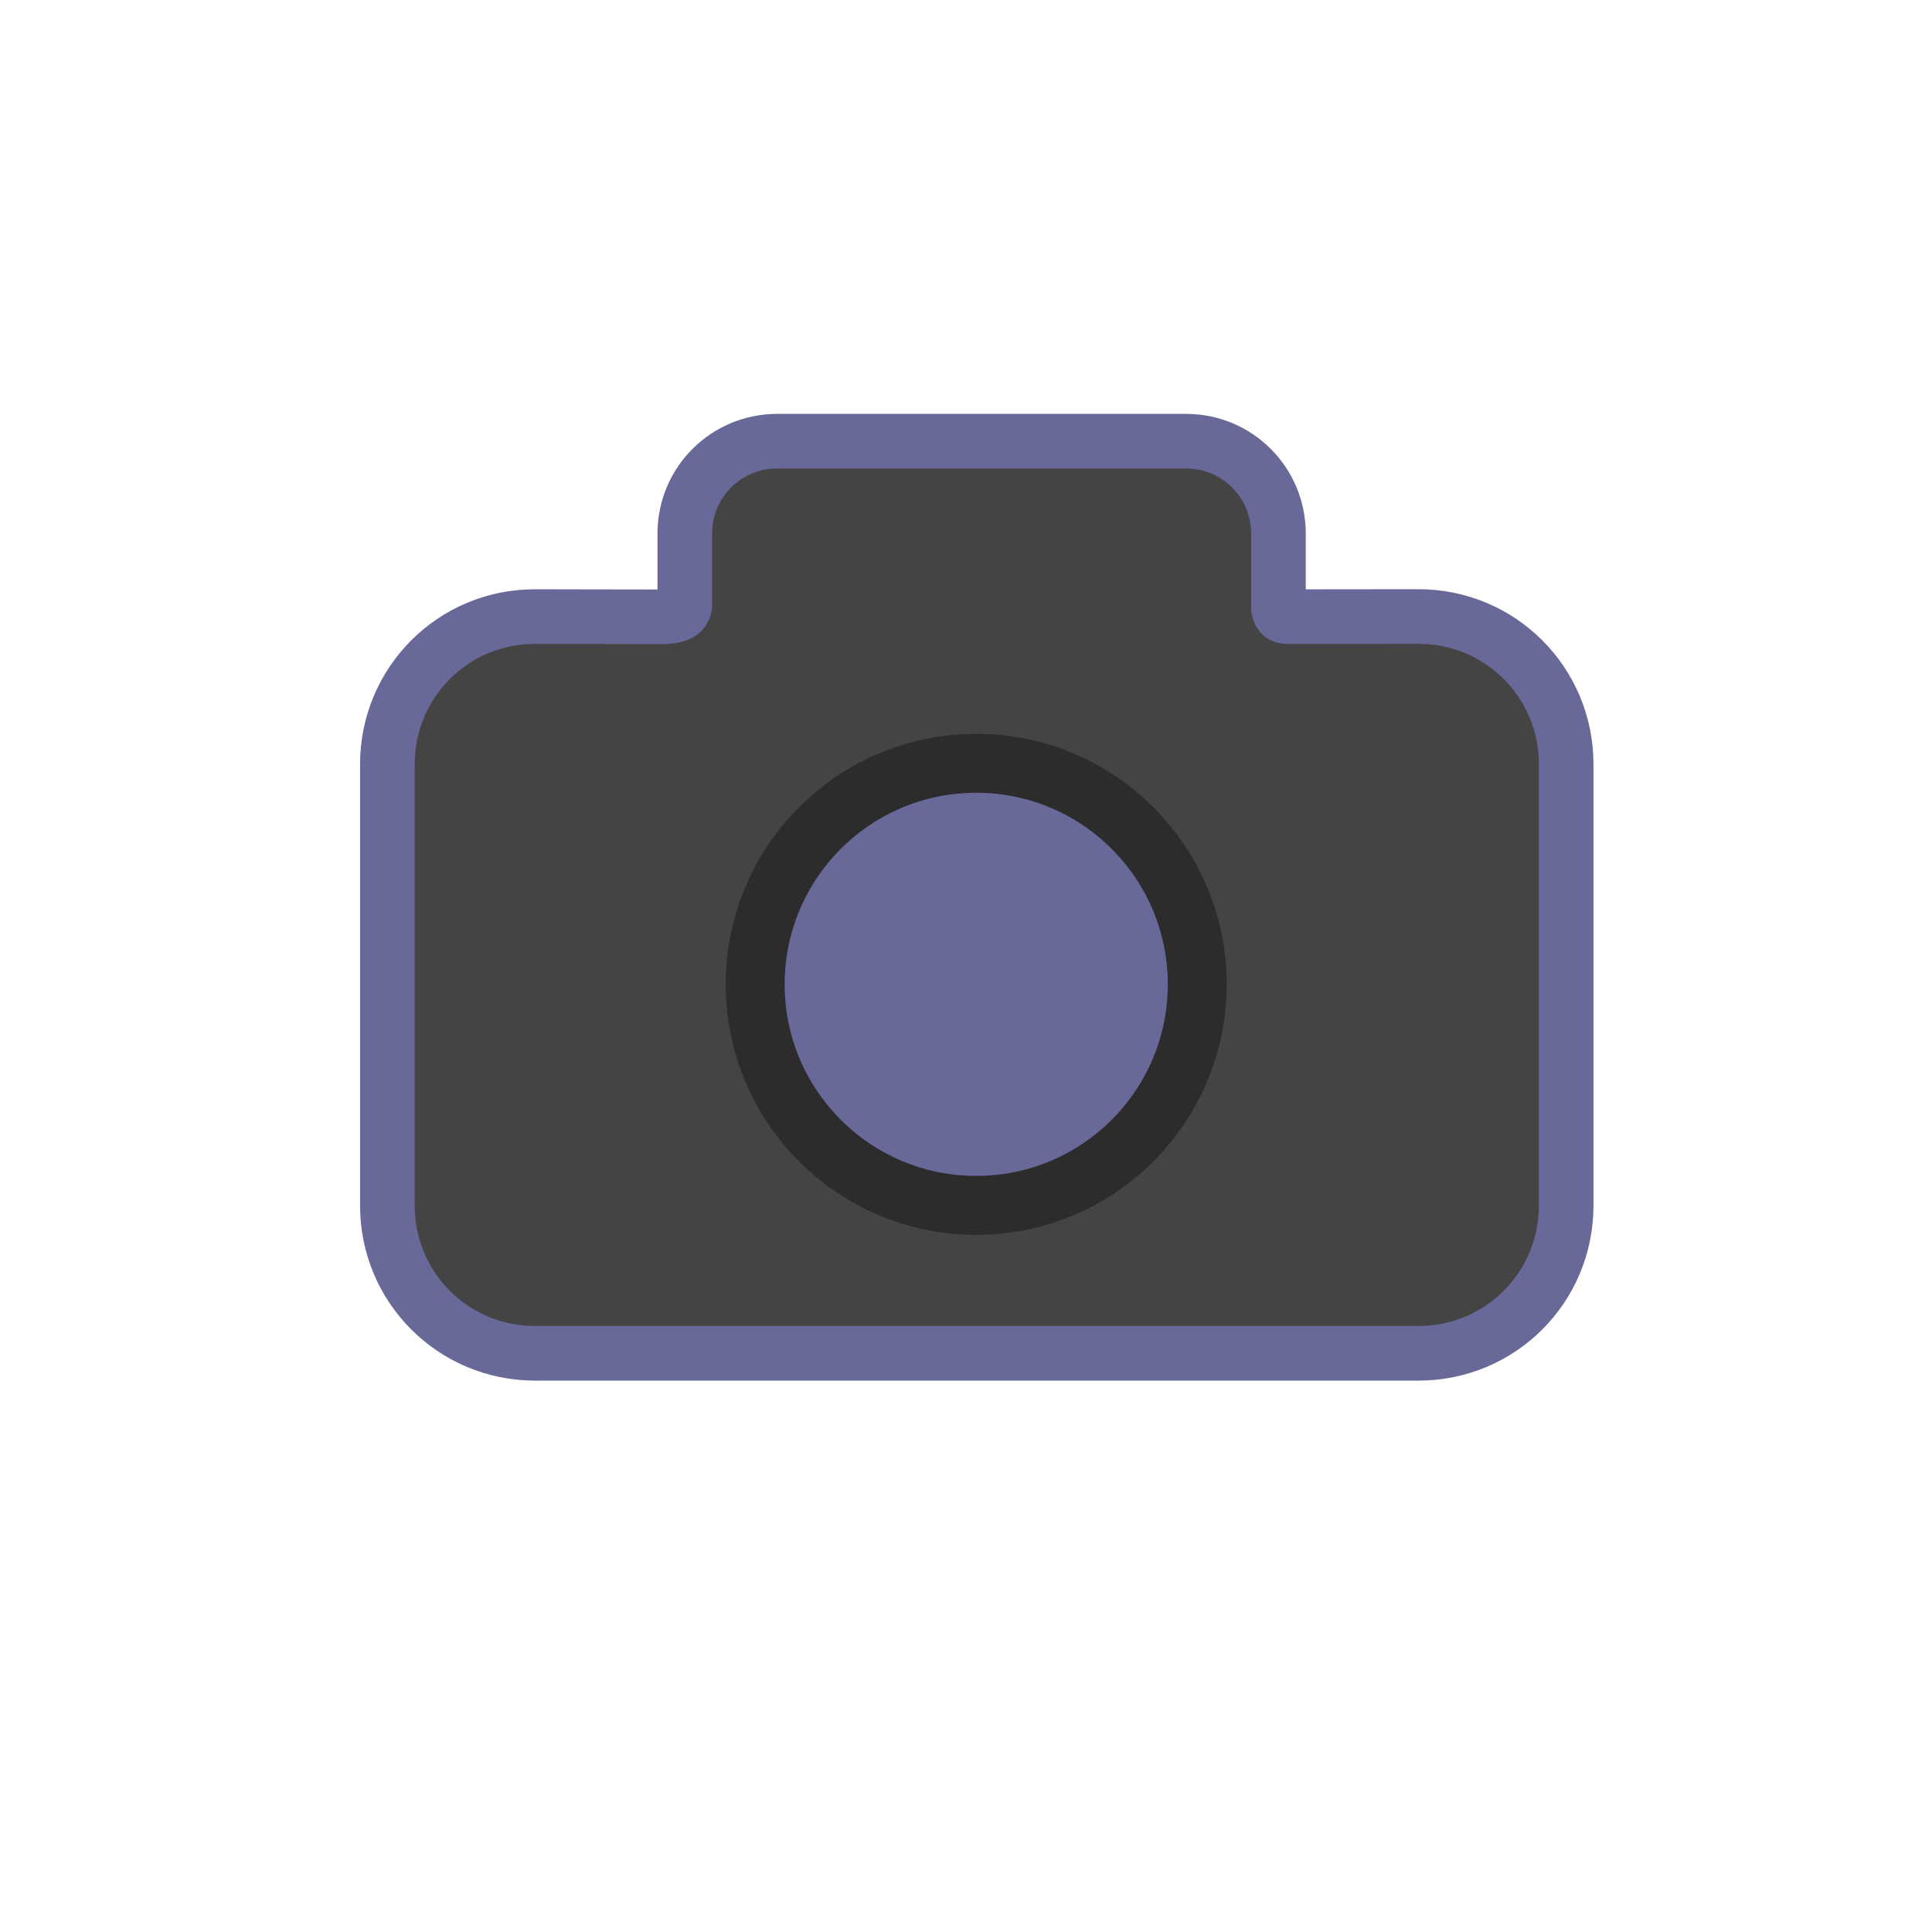 <?xml version="1.0" encoding="UTF-8" standalone="no"?>
<svg
   xmlns:osb="http://www.openswatchbook.org/uri/2009/osb"
   xmlns:dc="http://purl.org/dc/elements/1.1/"
   xmlns:cc="http://creativecommons.org/ns#"
   xmlns:rdf="http://www.w3.org/1999/02/22-rdf-syntax-ns#"
   xmlns:svg="http://www.w3.org/2000/svg"
   xmlns="http://www.w3.org/2000/svg"
   xmlns:sodipodi="http://sodipodi.sourceforge.net/DTD/sodipodi-0.dtd"
   xmlns:inkscape="http://www.inkscape.org/namespaces/inkscape"
   width="100"
   height="100"
   viewBox="0 0 26.458 26.458"
   version="1.1"
   id="svg8"
   inkscape:version="1.0.1 (3bc2e813f5, 2020-09-07)"
   sodipodi:docname="camtoweb.svg">
  <defs
     id="defs2">
    <linearGradient
       id="linearGradient898"
       osb:paint="gradient">
      <stop
         style="stop-color:#000000;stop-opacity:1;"
         offset="0"
         id="stop894" />
      <stop
         style="stop-color:#000000;stop-opacity:0;"
         offset="1"
         id="stop896" />
    </linearGradient>
  </defs>
  <sodipodi:namedview
     id="base"
     pagecolor="#878787"
     bordercolor="#666666"
     borderopacity="1.0"
     inkscape:pageopacity="1"
     inkscape:pageshadow="2"
     inkscape:zoom="4.5203308"
     inkscape:cx="25.302968"
     inkscape:cy="50.761245"
     inkscape:document-units="mm"
     inkscape:current-layer="layer1"
     inkscape:document-rotation="0"
     showgrid="false"
     units="px"
     inkscape:snap-global="true"
     inkscape:snap-bbox="false"
     inkscape:window-width="1920"
     inkscape:window-height="1016"
     inkscape:window-x="0"
     inkscape:window-y="27"
     inkscape:window-maximized="1"
     inkscape:pagecheckerboard="false">
    <inkscape:grid
       type="xygrid"
       id="grid18" />
  </sodipodi:namedview>
  <g
     inkscape:label="Ebene 1"
     inkscape:groupmode="layer"
     id="layer1">
    <path
       id="rect12"
       style="fill:#444444;fill-opacity:1;stroke:#686899;stroke-width:0.748;stroke-miterlimit:4;stroke-dasharray:none;stroke-opacity:1"
       d="m 10.644,6.042 c -0.701,0 -1.266,0.564 -1.266,1.266 v 0.911 c 0,0.077 0.038,0.227 -0.309,0.228 L 7.328,8.444 C 6.207,8.441 5.305,9.346 5.305,10.466 v 6.044 c 0,1.121 0.902,2.023 2.023,2.023 H 19.425 c 1.121,0 2.023,-0.902 2.023,-2.023 v -6.044 c 0,-1.121 -0.902,-2.024 -2.023,-2.023 l -1.792,0.002 C 17.484,8.449 17.508,8.296 17.508,8.219 V 7.308 c 0,-0.701 -0.564,-1.266 -1.266,-1.266 z"
       sodipodi:nodetypes="ssscsssssssscssss" />
    <circle
       style="fill:#686899;fill-opacity:1;stroke:#2c2c2c;stroke-width:0.807;stroke-miterlimit:4;stroke-dasharray:none;stroke-opacity:1"
       id="path16"
       cx="13.369"
       cy="13.48"
       r="3.027" />
  </g>
</svg>
